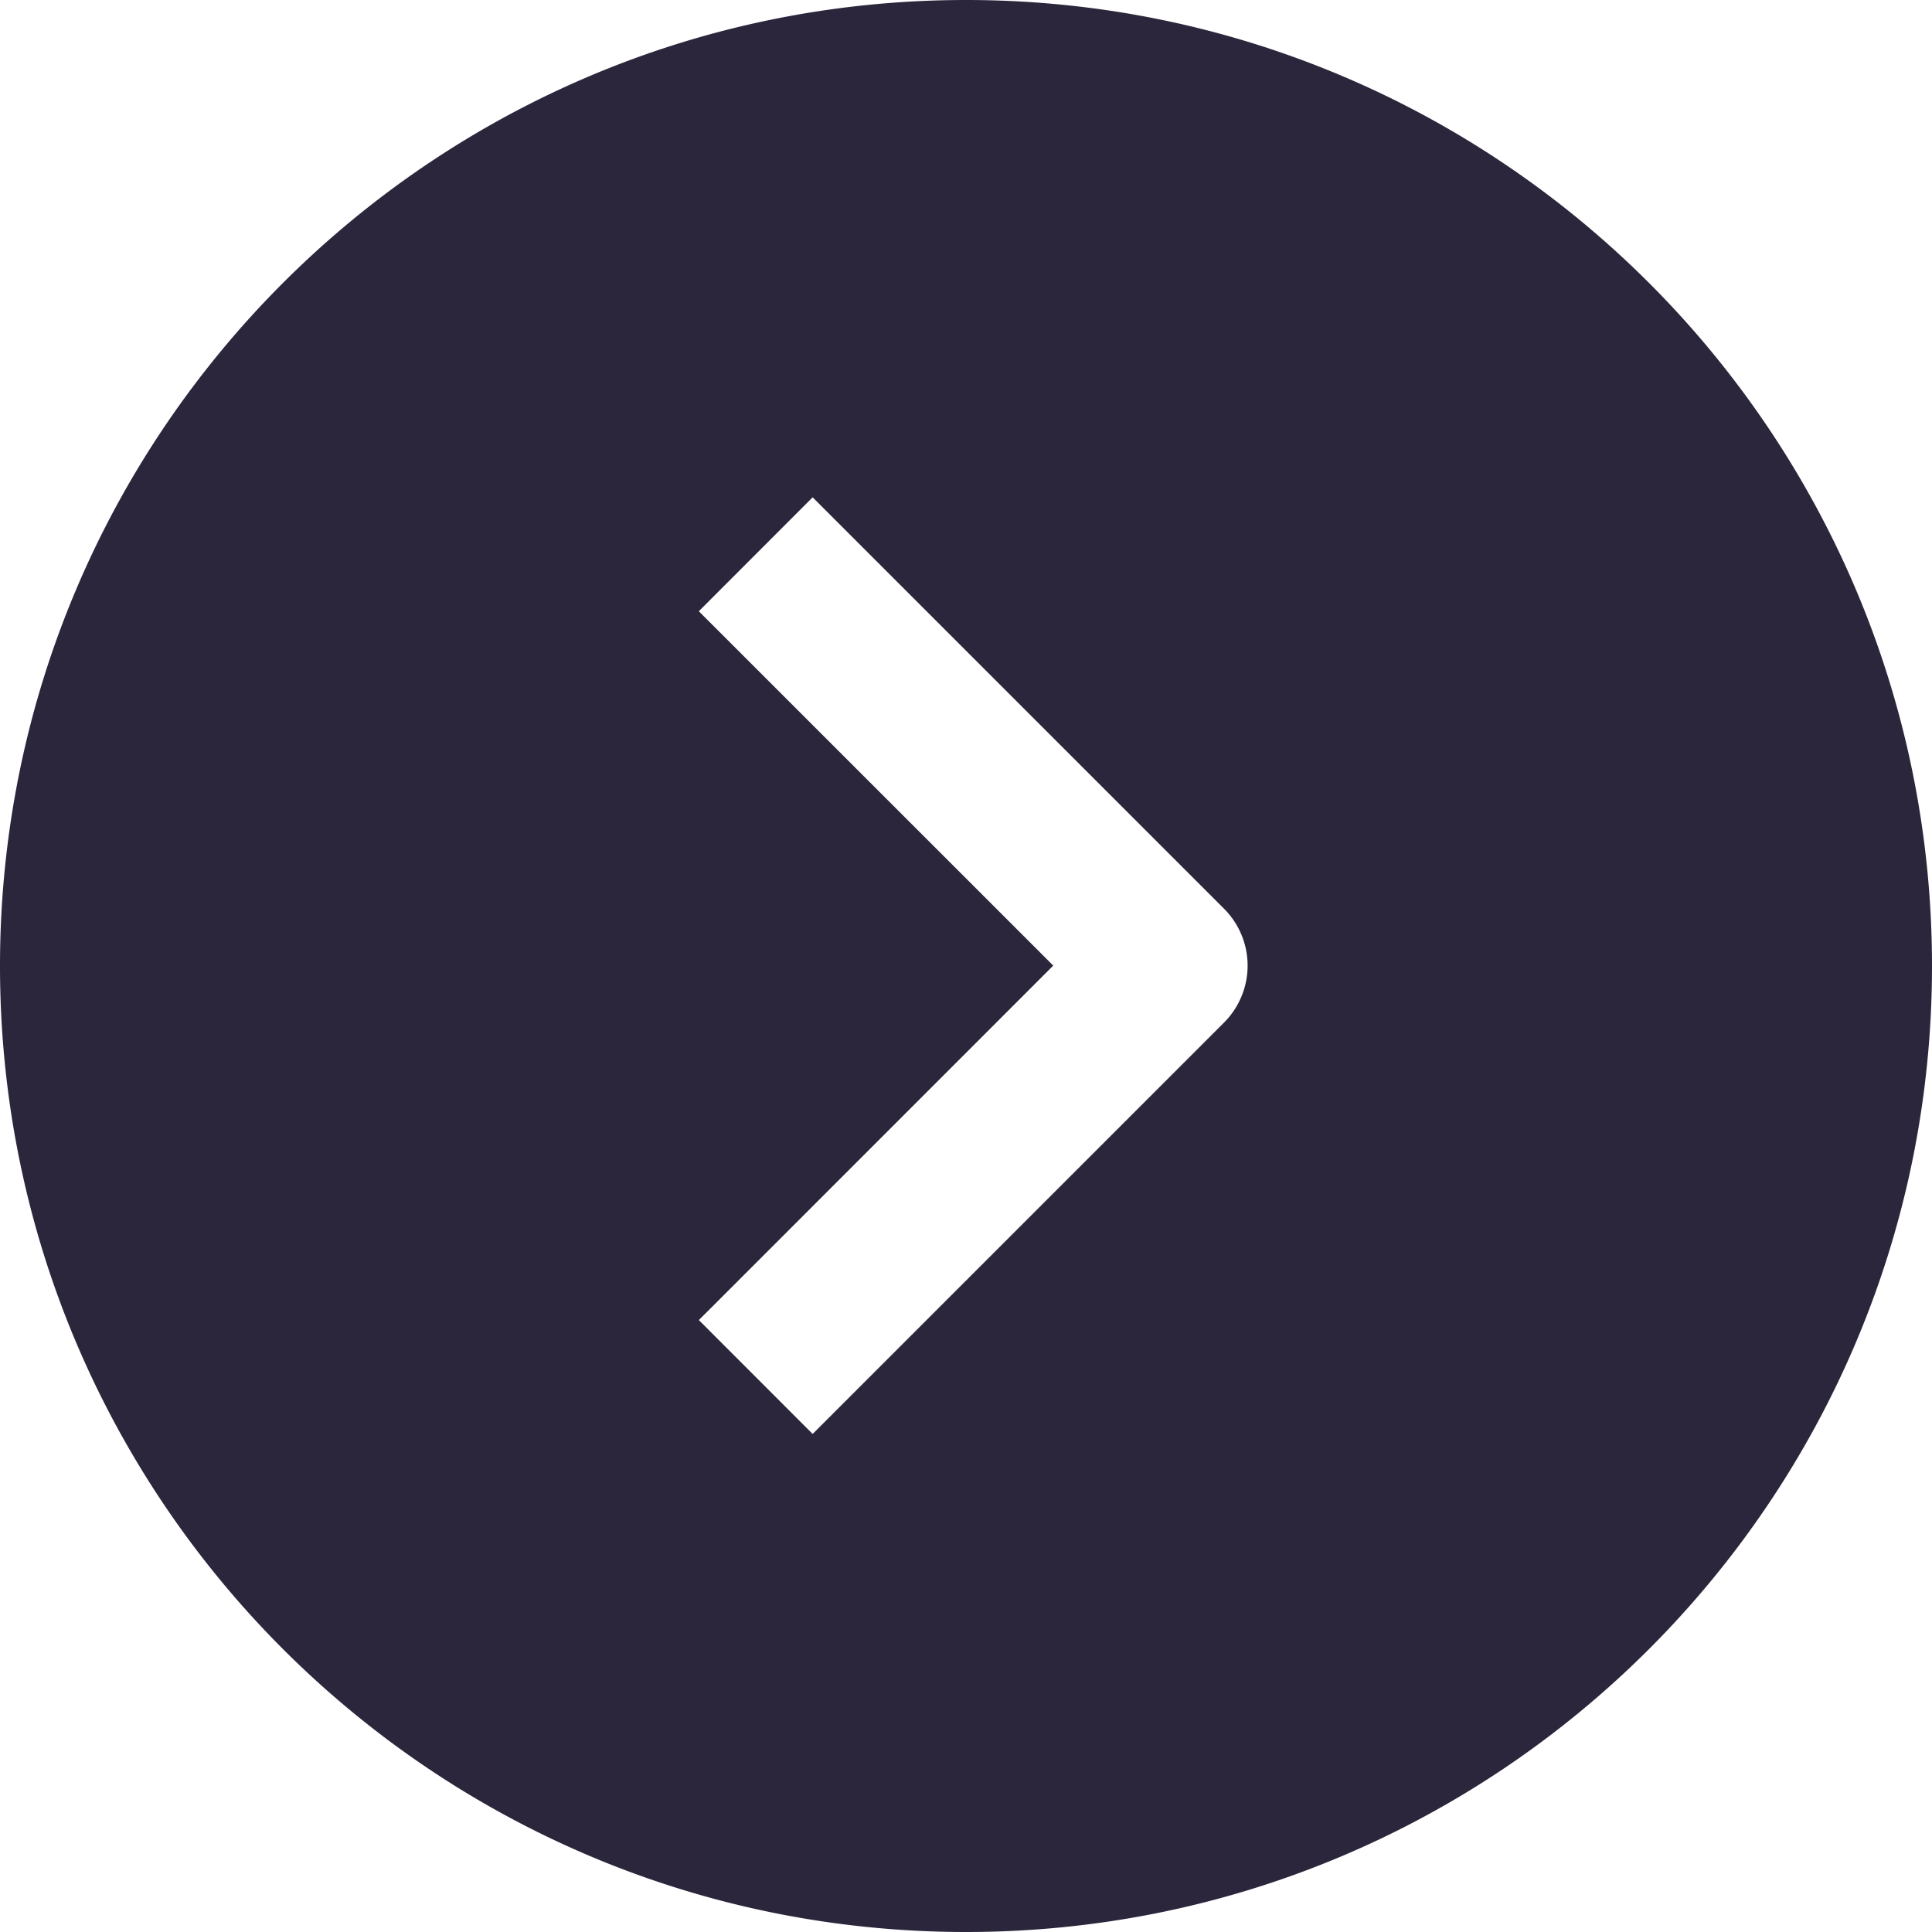 <svg xmlns="http://www.w3.org/2000/svg" fill="none" viewBox="0 0 24 24"><path fill="#2B263B" d="M12 24c6.627 0 12-5.373 12-12S18.627 0 12 0 0 5.373 0 12s5.373 12 12 12Zm3.205-12.712a1 1 0 0 1 0 1.415l-5.11 5.11-1.414-1.415.131-.13 4.272-4.273-4.272-4.271-.131-.131 1.414-1.415 5.11 5.11Z" data-follow-fill="#2B263B"/></svg>